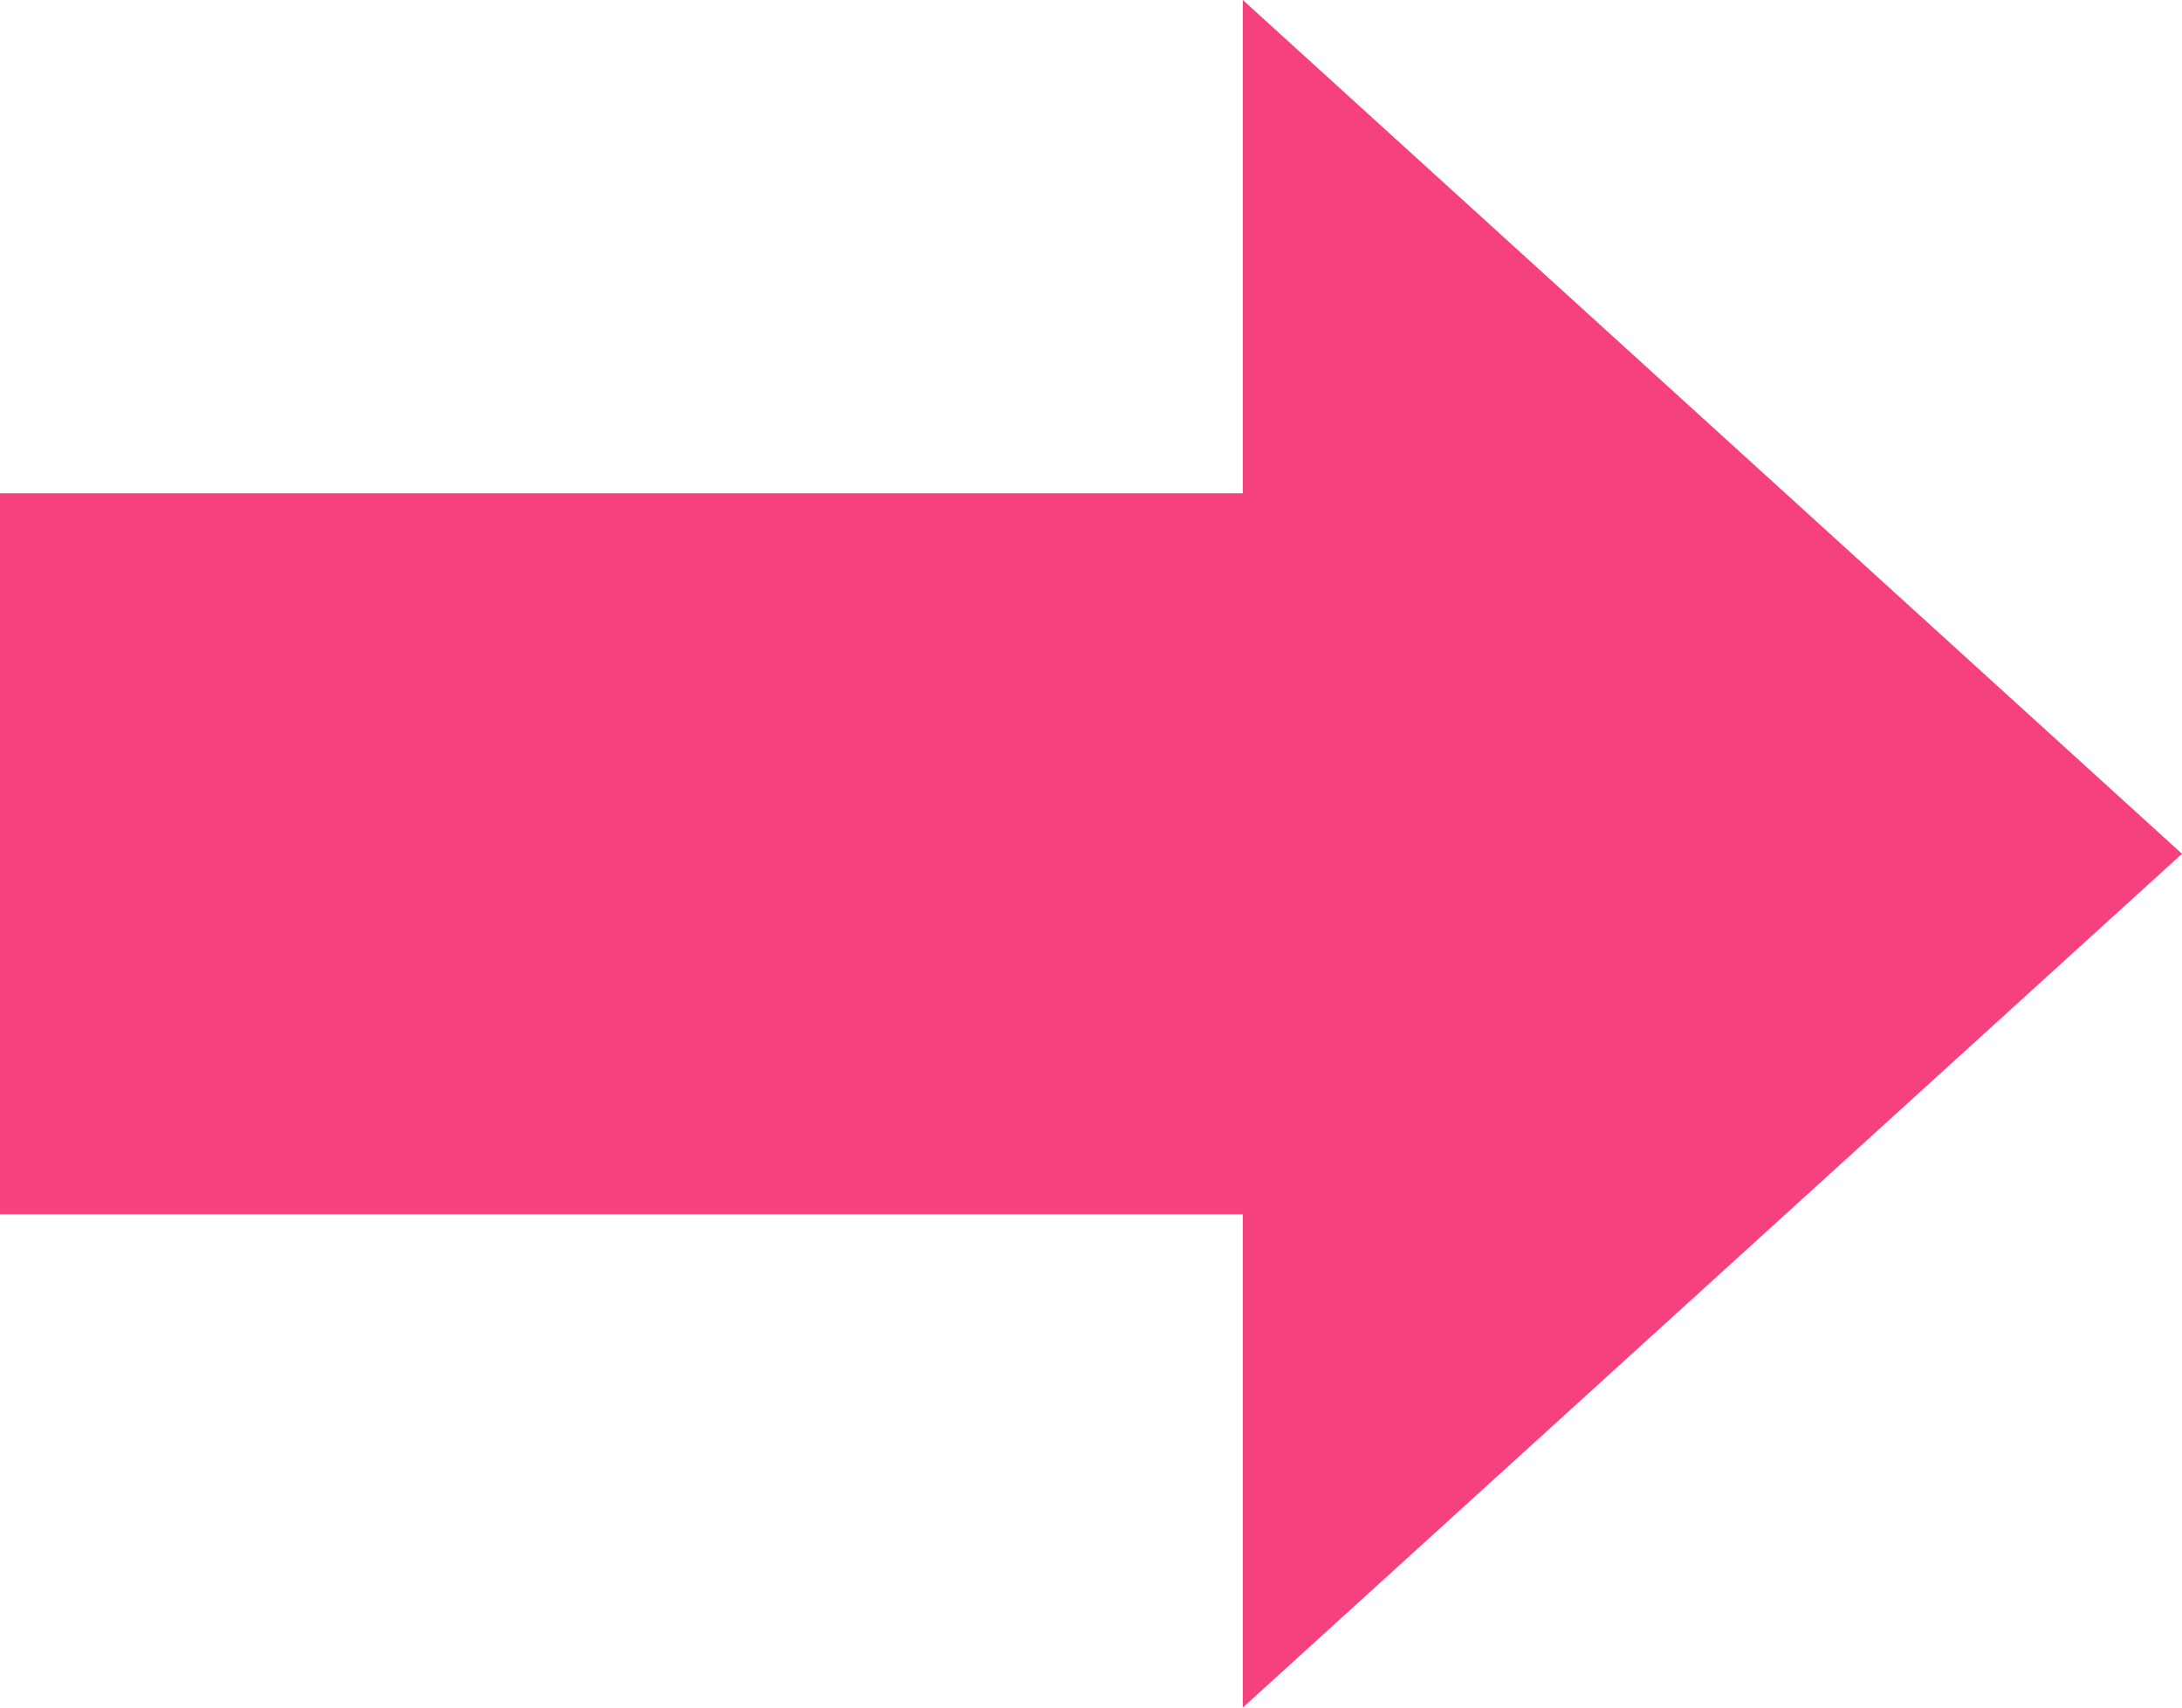 <?xml version="1.0" encoding="utf-8"?>
<!-- Generator: Adobe Illustrator 24.1.0, SVG Export Plug-In . SVG Version: 6.00 Build 0)  -->
<svg version="1.1" id="Layer_1" xmlns="http://www.w3.org/2000/svg" xmlns:xlink="http://www.w3.org/1999/xlink" x="0px" y="0px"
	 width="46" height="36"
	 viewBox="0 0 46 36" style="enable-background:new 0 0 46 36;" xml:space="preserve">
<style type="text/css">
	.st0{fill-rule:evenodd;clip-rule:evenodd;fill:#F5417E;}
</style>
<path class="st0" d="M26.2,10.4V0L46,18L26.2,36V25.6H0V10.4H26.2z"/>
</svg>
